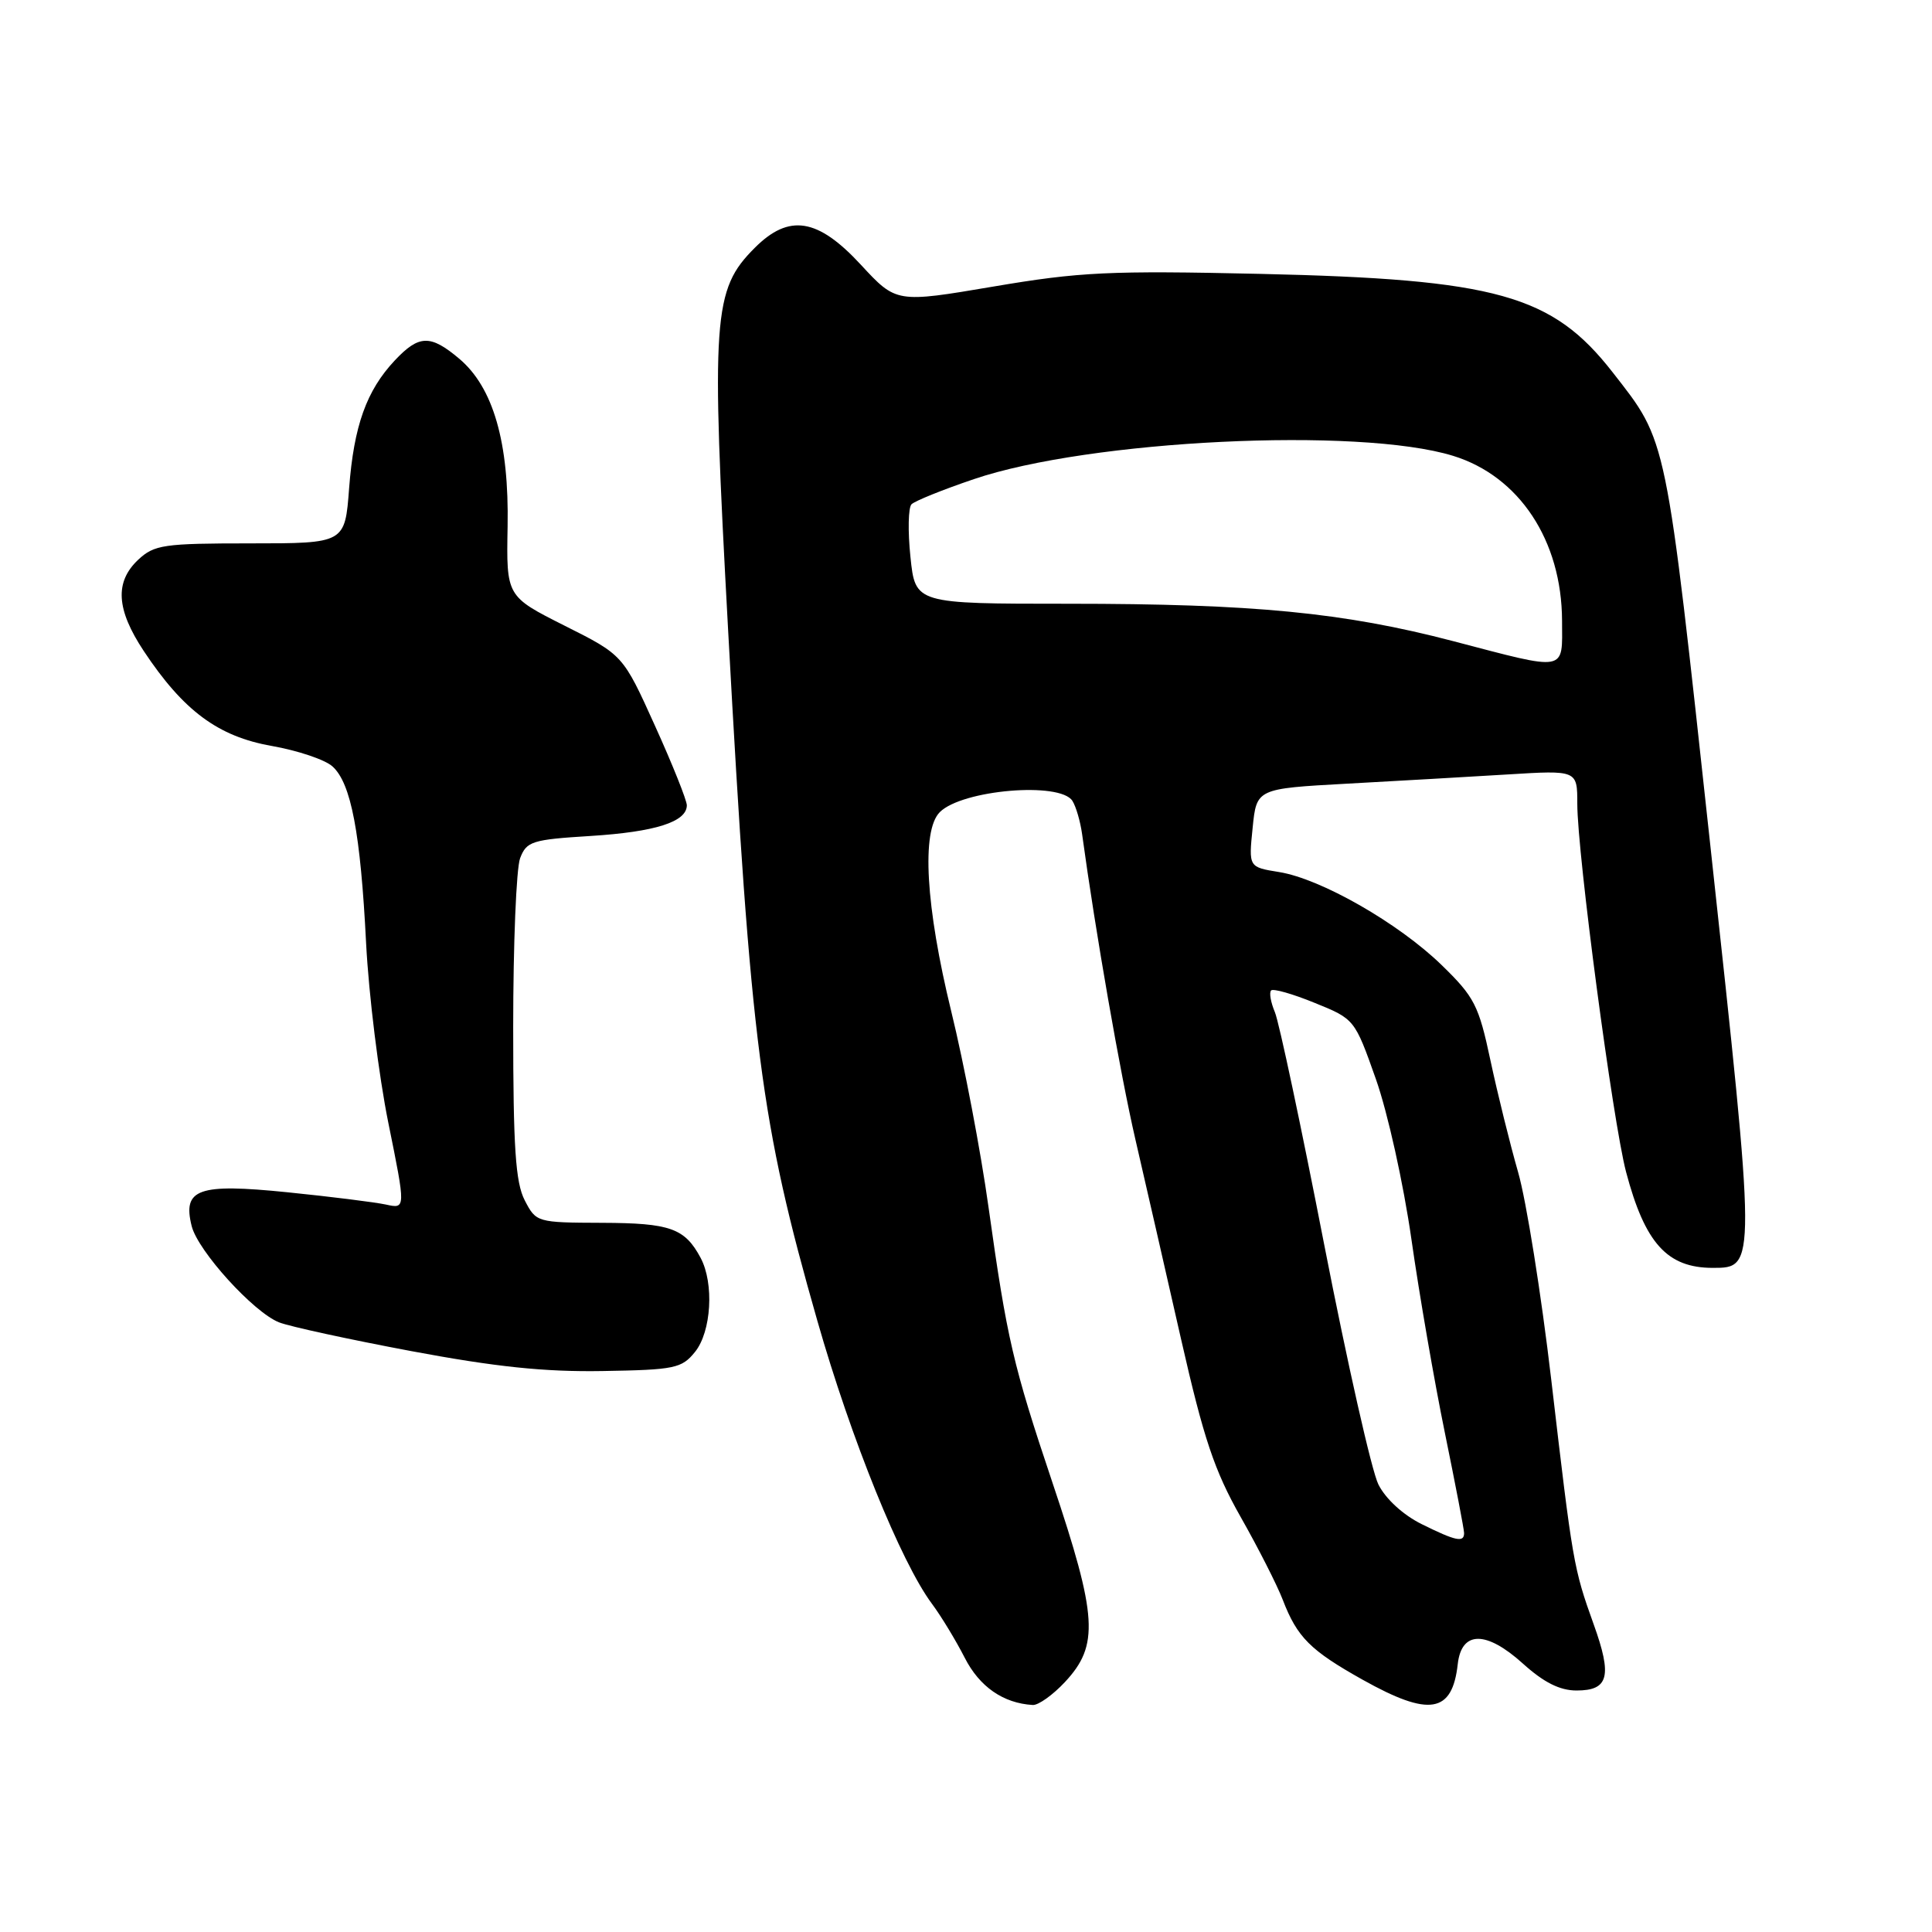 <?xml version="1.0" encoding="UTF-8" standalone="no"?>
<!DOCTYPE svg PUBLIC "-//W3C//DTD SVG 1.1//EN" "http://www.w3.org/Graphics/SVG/1.1/DTD/svg11.dtd" >
<svg xmlns="http://www.w3.org/2000/svg" xmlns:xlink="http://www.w3.org/1999/xlink" version="1.1" viewBox="0 0 256 256">
 <g >
 <path fill="currentColor"
d=" M 141.10 222.89 C 145.66 218.01 145.43 214.24 139.47 196.50 C 134.23 180.88 133.43 177.44 130.99 160.00 C 129.96 152.57 127.73 140.89 126.05 134.03 C 122.65 120.10 122.07 110.07 124.53 107.61 C 127.49 104.65 140.47 103.55 142.10 106.12 C 142.58 106.88 143.15 108.85 143.38 110.50 C 145.16 123.51 148.43 142.26 150.45 151.00 C 151.79 156.78 154.51 168.70 156.51 177.50 C 159.49 190.61 160.91 194.86 164.39 201.00 C 166.73 205.12 169.24 210.07 169.98 212.00 C 171.89 216.96 173.62 218.69 180.57 222.58 C 189.40 227.52 192.43 227.02 193.16 220.50 C 193.66 216.06 196.93 216.04 201.80 220.44 C 204.57 222.94 206.69 224.00 208.90 224.00 C 213.16 224.00 213.65 222.12 211.17 215.23 C 208.50 207.79 208.39 207.14 205.55 182.83 C 204.22 171.46 202.24 159.08 201.16 155.33 C 200.08 151.57 198.43 144.90 197.49 140.50 C 195.94 133.20 195.37 132.10 191.02 127.87 C 185.31 122.32 175.03 116.44 169.48 115.55 C 165.45 114.90 165.45 114.90 165.98 109.70 C 166.50 104.50 166.50 104.50 178.50 103.84 C 185.10 103.48 194.66 102.93 199.75 102.62 C 209.00 102.05 209.00 102.05 209.00 106.50 C 209.00 113.10 213.71 148.62 215.46 155.28 C 217.96 164.73 220.91 168.00 226.96 168.00 C 232.72 168.00 232.72 168.01 226.64 112.15 C 220.66 57.18 220.97 58.69 213.69 49.34 C 205.68 39.06 198.29 37.00 167.00 36.29 C 147.00 35.84 143.07 36.03 131.63 37.97 C 118.76 40.15 118.76 40.15 114.07 35.08 C 108.36 28.90 104.56 28.29 100.02 32.83 C 94.45 38.39 94.21 41.91 96.48 83.50 C 99.50 138.74 100.78 148.69 108.30 175.00 C 112.77 190.66 119.38 206.99 123.48 212.50 C 124.71 214.15 126.66 217.37 127.83 219.66 C 129.79 223.51 132.94 225.69 136.85 225.92 C 137.59 225.96 139.50 224.60 141.10 222.89 Z  M 92.09 179.14 C 94.26 176.46 94.64 170.07 92.84 166.68 C 90.74 162.75 88.82 162.06 79.78 162.03 C 71.14 162.00 71.04 161.97 69.53 159.05 C 68.31 156.69 68.00 152.07 68.00 136.11 C 68.00 125.12 68.41 115.04 68.92 113.71 C 69.77 111.48 70.50 111.25 78.26 110.77 C 86.82 110.23 90.99 108.91 91.01 106.71 C 91.01 106.05 89.11 101.29 86.78 96.15 C 82.55 86.79 82.55 86.79 74.82 82.91 C 67.09 79.02 67.09 79.02 67.26 69.76 C 67.46 58.61 65.36 51.33 60.85 47.53 C 57.03 44.31 55.52 44.35 52.32 47.75 C 48.56 51.75 46.89 56.42 46.26 64.69 C 45.71 72.00 45.71 72.00 33.17 72.00 C 21.67 72.00 20.44 72.18 18.31 74.17 C 15.18 77.12 15.40 80.75 19.04 86.25 C 24.30 94.18 28.89 97.59 36.00 98.84 C 39.46 99.45 43.09 100.67 44.06 101.56 C 46.52 103.78 47.77 110.35 48.51 124.96 C 48.86 131.81 50.19 142.54 51.46 148.80 C 53.77 160.19 53.77 160.19 51.14 159.61 C 49.69 159.30 43.81 158.56 38.07 157.98 C 26.25 156.78 24.16 157.53 25.40 162.47 C 26.23 165.77 33.60 173.89 36.98 175.22 C 38.37 175.77 46.25 177.48 54.50 179.03 C 65.67 181.12 72.14 181.80 79.84 181.67 C 89.40 181.51 90.33 181.32 92.09 179.14 Z  M 188.39 201.96 C 185.94 200.75 183.62 198.63 182.65 196.71 C 181.76 194.95 178.54 180.68 175.48 165.00 C 172.43 149.32 169.48 135.43 168.93 134.12 C 168.38 132.81 168.15 131.52 168.43 131.24 C 168.70 130.96 171.31 131.70 174.21 132.89 C 179.48 135.02 179.51 135.06 182.31 142.98 C 183.88 147.42 185.96 156.80 187.02 164.21 C 188.06 171.52 190.06 183.07 191.46 189.89 C 192.85 196.70 194.00 202.66 194.00 203.14 C 194.00 204.43 192.91 204.20 188.39 201.96 Z  M 192.50 84.94 C 178.04 81.16 166.10 80.00 141.54 80.00 C 121.28 80.00 121.28 80.00 120.64 73.81 C 120.28 70.40 120.35 67.25 120.78 66.82 C 121.22 66.38 124.93 64.88 129.04 63.49 C 144.32 58.29 180.06 56.55 192.54 60.40 C 201.31 63.10 206.94 71.62 206.98 82.25 C 207.00 89.10 207.81 88.95 192.50 84.94 Z "/>
</g>
</svg>